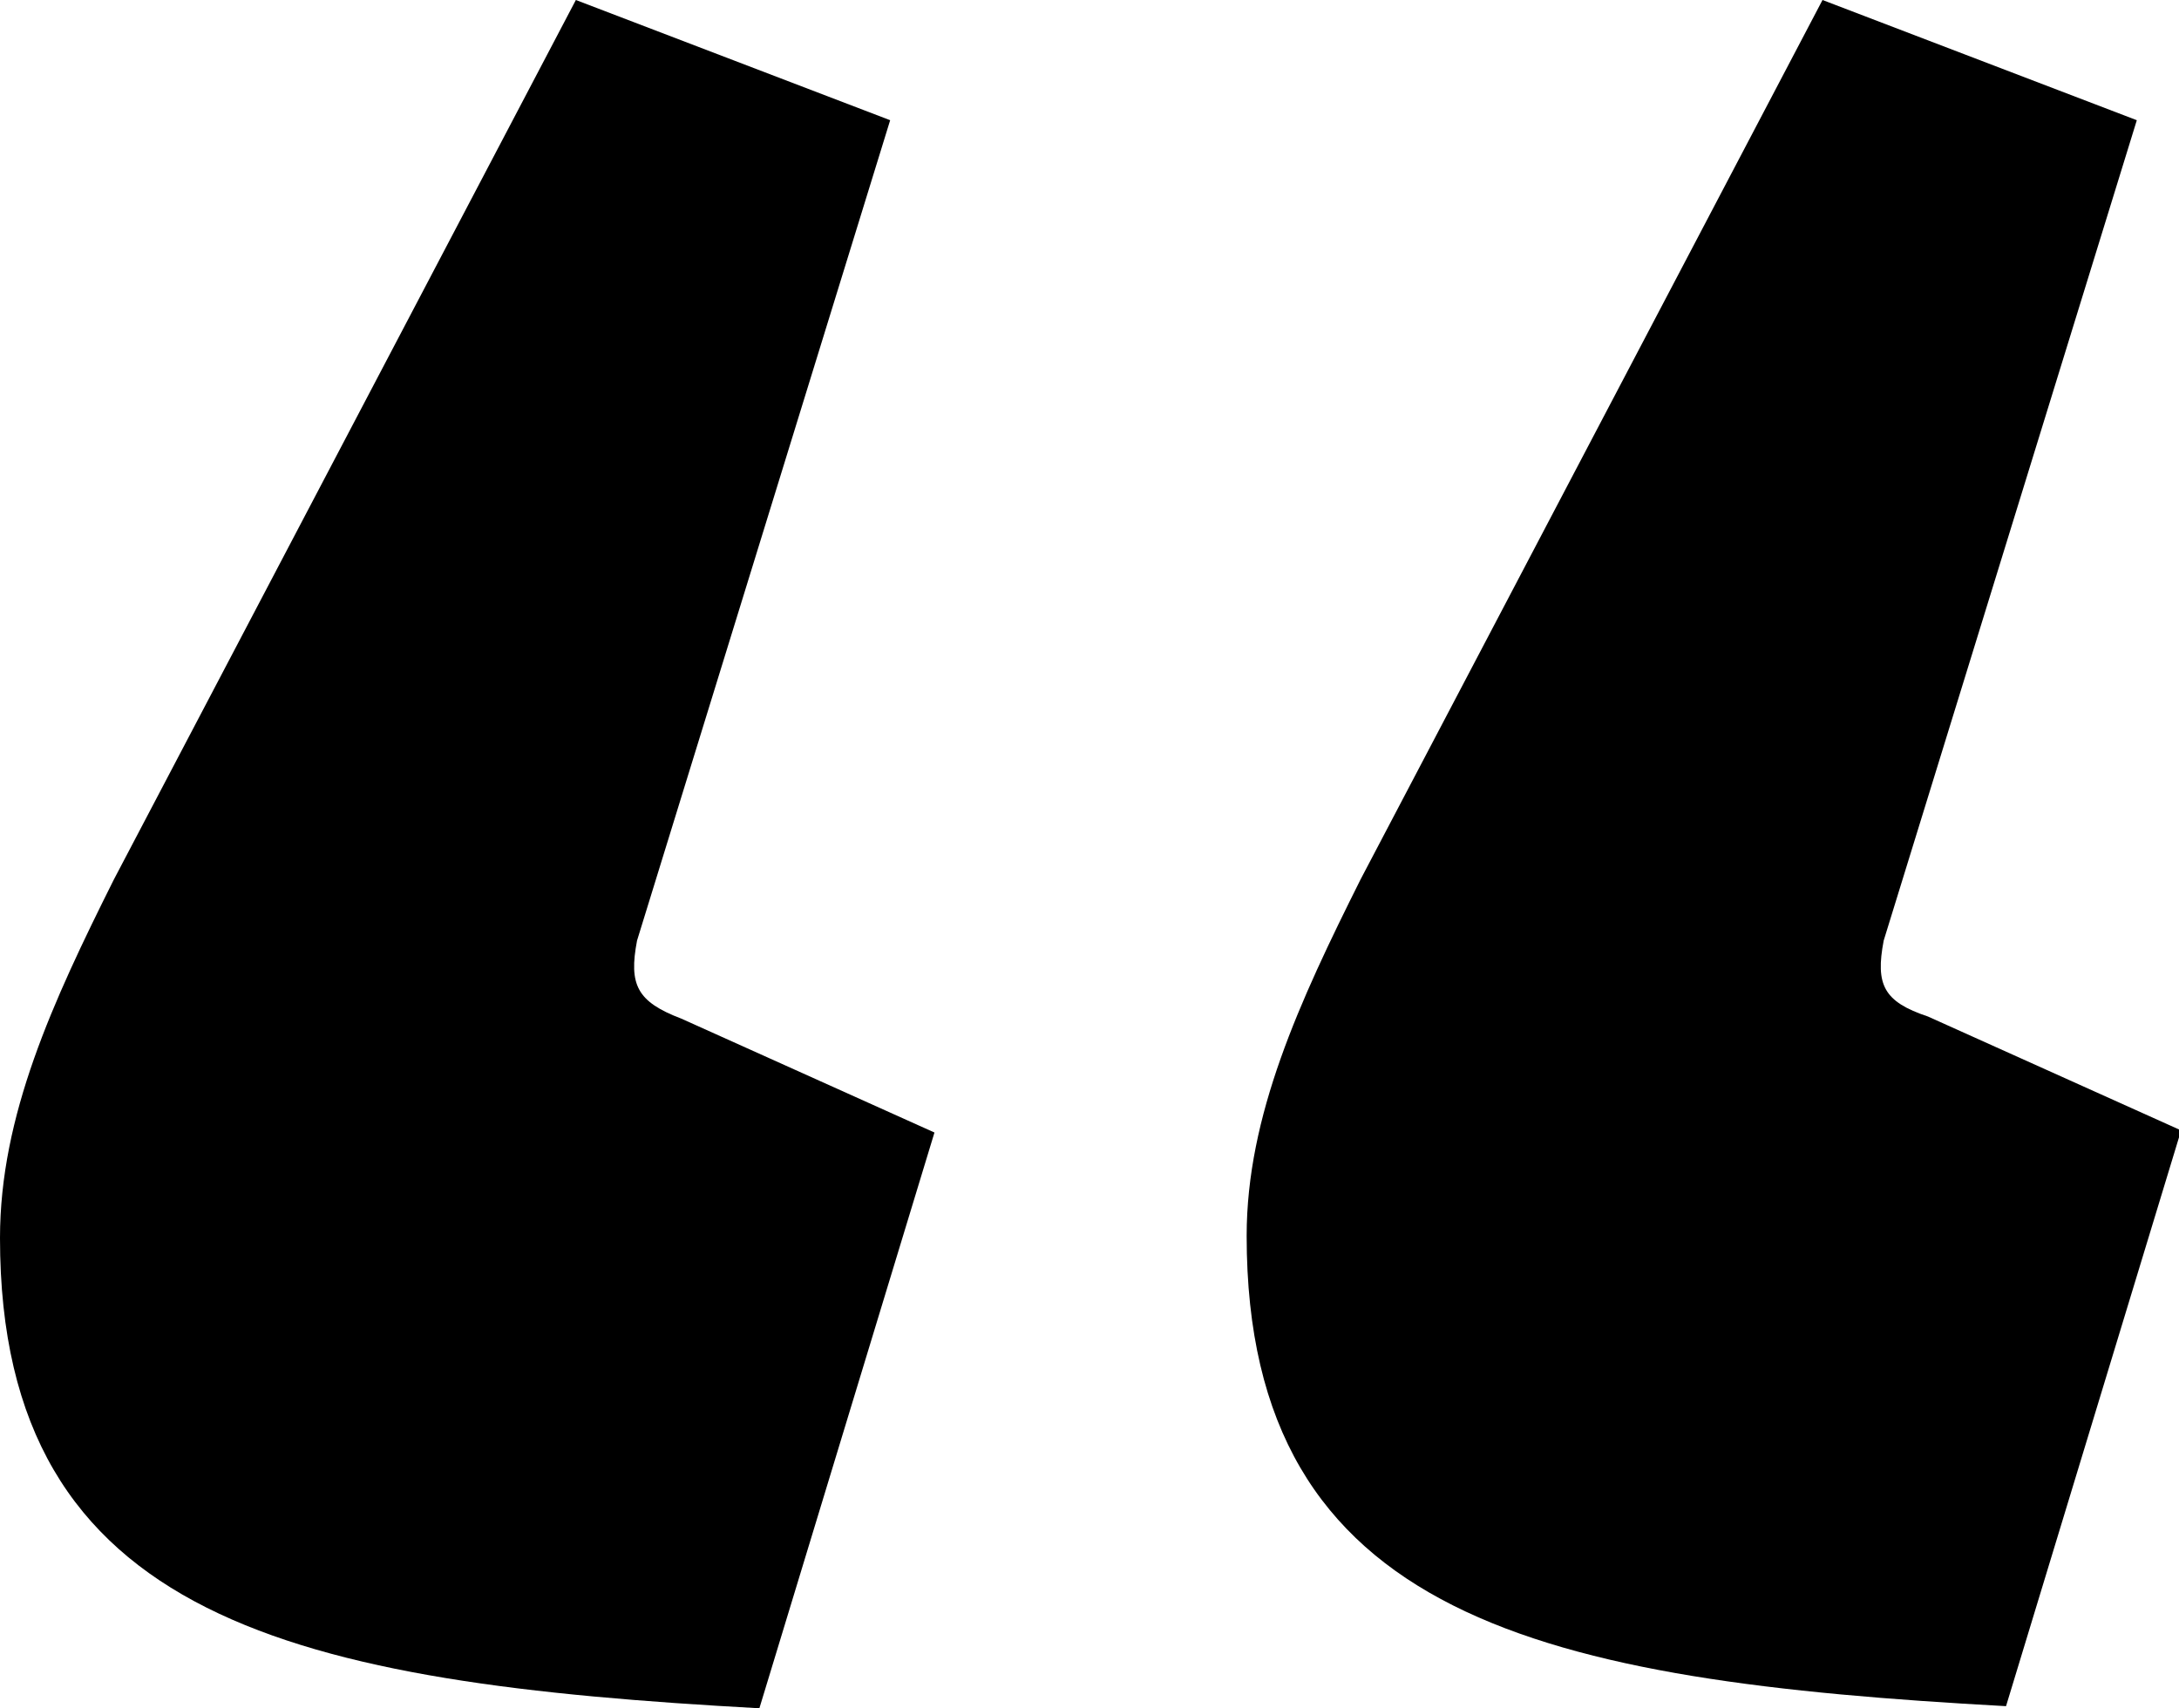 <?xml version="1.0" encoding="utf-8"?>
<!-- Generator: Adobe Illustrator 19.2.1, SVG Export Plug-In . SVG Version: 6.00 Build 0)  -->
<svg version="1.1" id="Layer_1" xmlns="http://www.w3.org/2000/svg" xmlns:xlink="http://www.w3.org/1999/xlink" x="0px" y="0px"
	 width="103.3px" height="81px" viewBox="0 0 103.3 81" style="enable-background:new 0 0 103.3 81;" xml:space="preserve">
<path d="M89.3,44.6l12-38.9L86.4,0L64.5,41.7c-2.9,5.8-5.4,11.2-5.4,16.9c0,18.2,14.1,21.1,36,22.3l8.3-27.3l-12-5.4
	C89.3,47.5,88.9,46.7,89.3,44.6z"/>
<path d="M30.2,44.6l12-38.9L27.3,0L5.4,41.7C2.5,47.5,0,52.9,0,58.7C0,76.9,14.1,79.8,36,81l8.3-27.3l-12-5.4
	C30.2,47.5,29.8,46.7,30.2,44.6z"/>
</svg>
